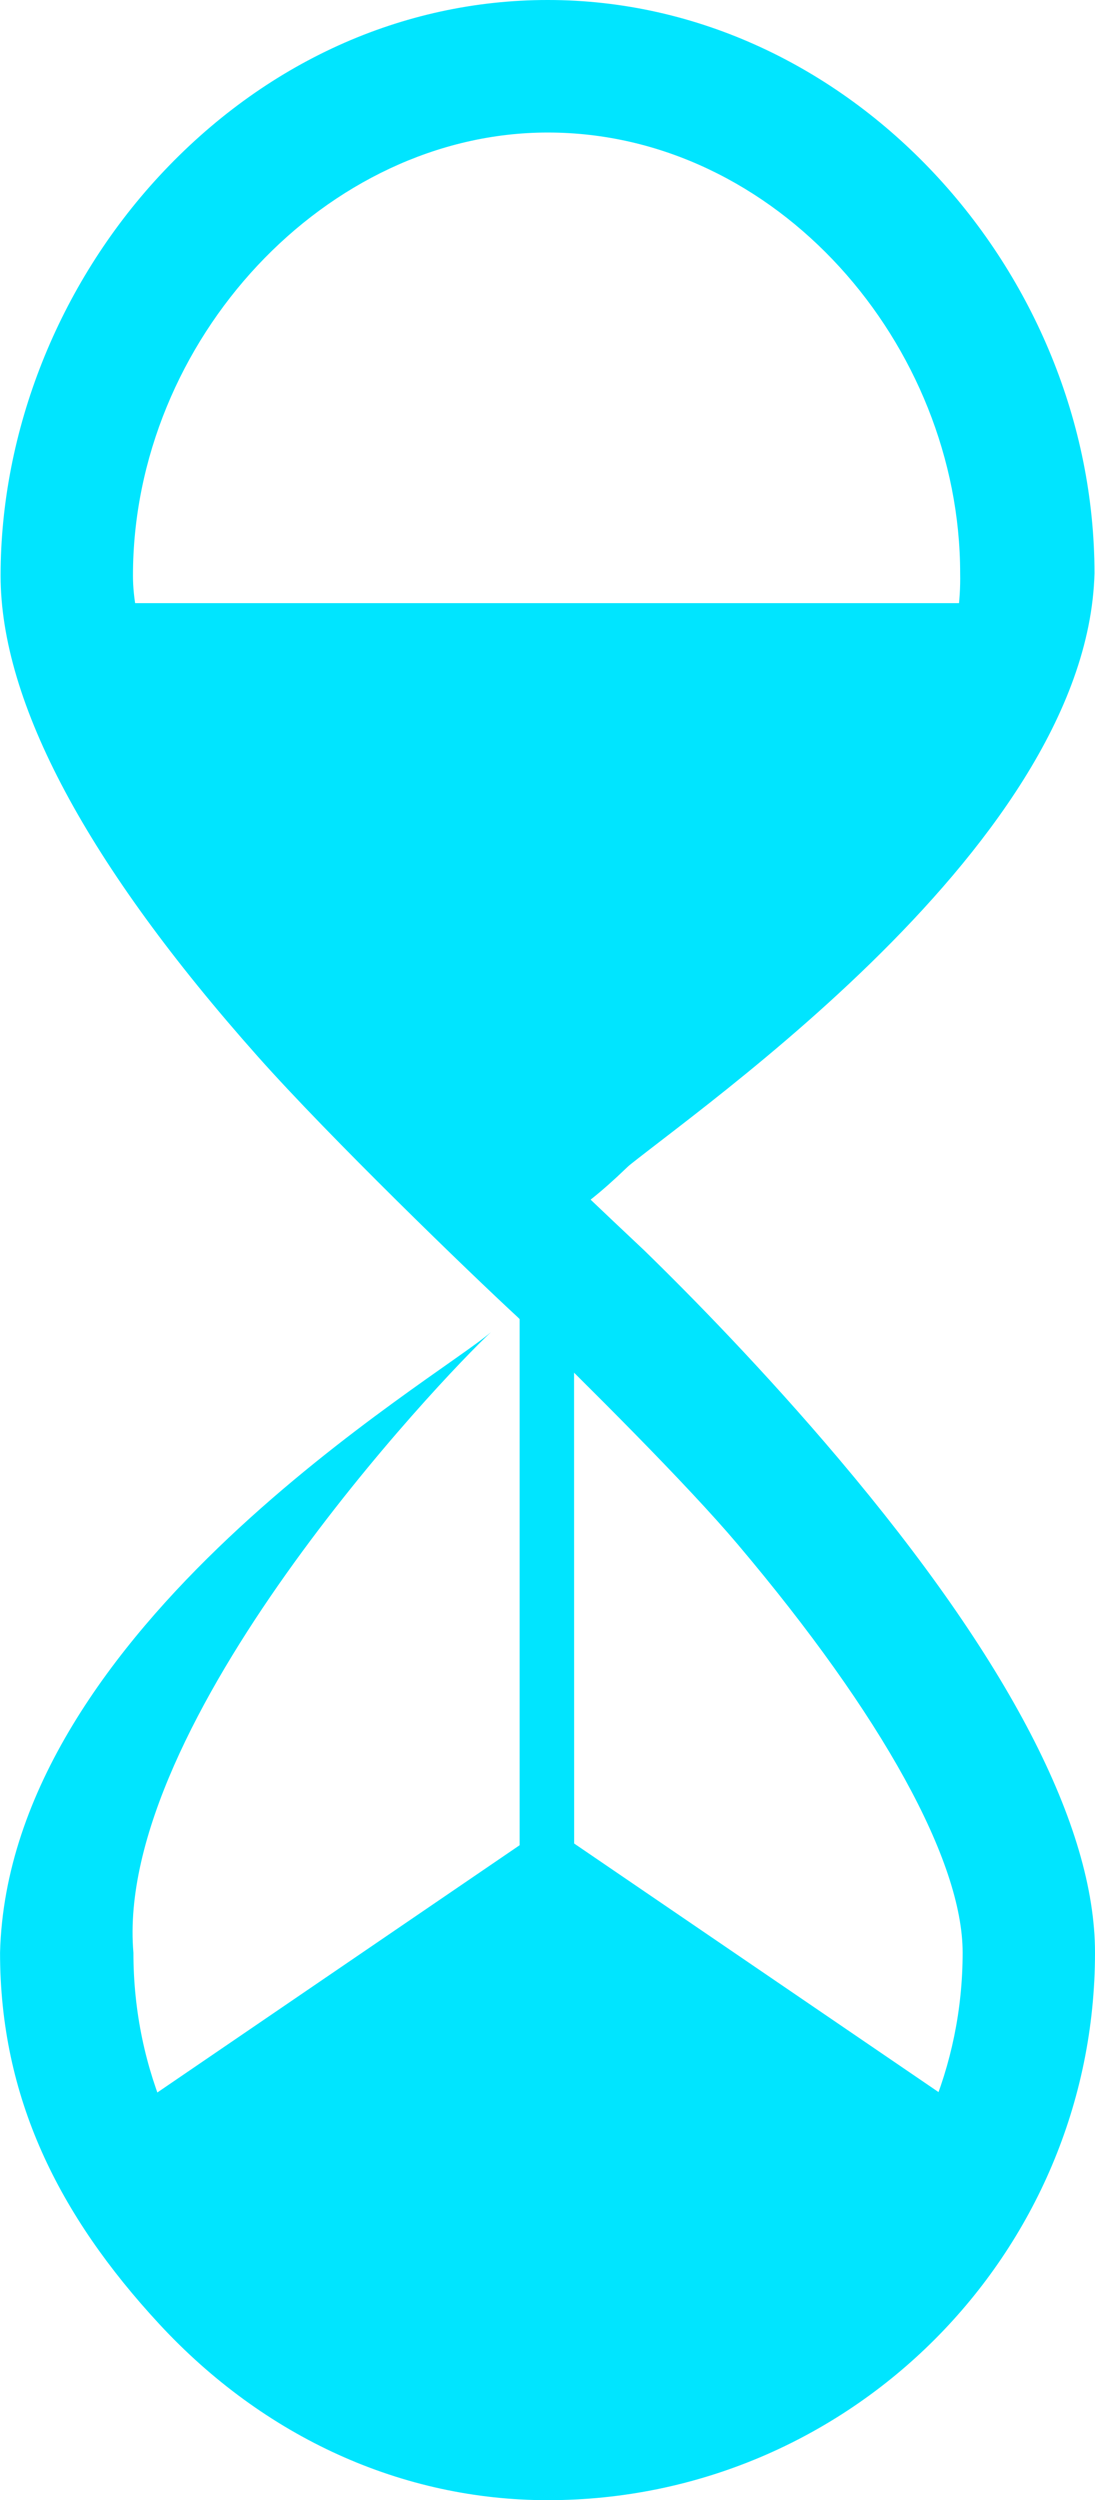<svg id="Layer_1" data-name="Layer 1" xmlns="http://www.w3.org/2000/svg" viewBox="0 0 405.12 924.39"><defs><style>.cls-1{fill:#00e5ff;}</style></defs><path class="cls-1" d="M428.56,681.6,579.83,784.73s-67,129.78-161.35,107V893c-95.08,24.49-162.8-106.61-162.8-106.61L408.39,682.23V473.72l-2.88-8.64S225.43,257.62,244.16,223H608.65S461.7,443.47,417,453.55l10.8,13,.72.86Z" transform="translate(-216.14)"/><path class="cls-1" d="M621.26,721.93c0,111.64-90.82,202.46-202.46,202.46C365,924.39,313.88,901.24,275,859.2c-37.27-40.28-58.84-83.63-58.84-137.21,3.07-120.51,162-212.25,181.66-229.5-18.29,17-139.61,144.75-132.32,229.5,0,87.31,71.56,153.42,153.32,153.42,84.63,0,153.47-68.85,153.47-153.48,0-33.82-29.54-87.43-83.19-150.91-18.85-22.31-55.38-58.57-81.4-84-17.53-16.16-69.56-66.47-96.17-96.39-63.14-71-95.17-130.85-95.17-177.8,0-53.57,21.37-107.4,58.64-147.68C313.88,23.15,365,0,418.8,0,530.44,0,621.07,100.36,621.07,212,618.33,315.87,462.48,417.62,443,435.85,461.05,418,573.12,293.42,571.37,212c0-84.62-67.94-163-152.57-163C337,49,265.33,125.57,265.33,212.87c0,33.53,29.27,85,82.43,144.83,19.36,21.82,80.55,80,106.62,104.5,17.48,17,44.67,44.73,72.11,77.2C589.38,613.81,621.26,675.23,621.26,721.93Z" transform="translate(-216.14)"/></svg>